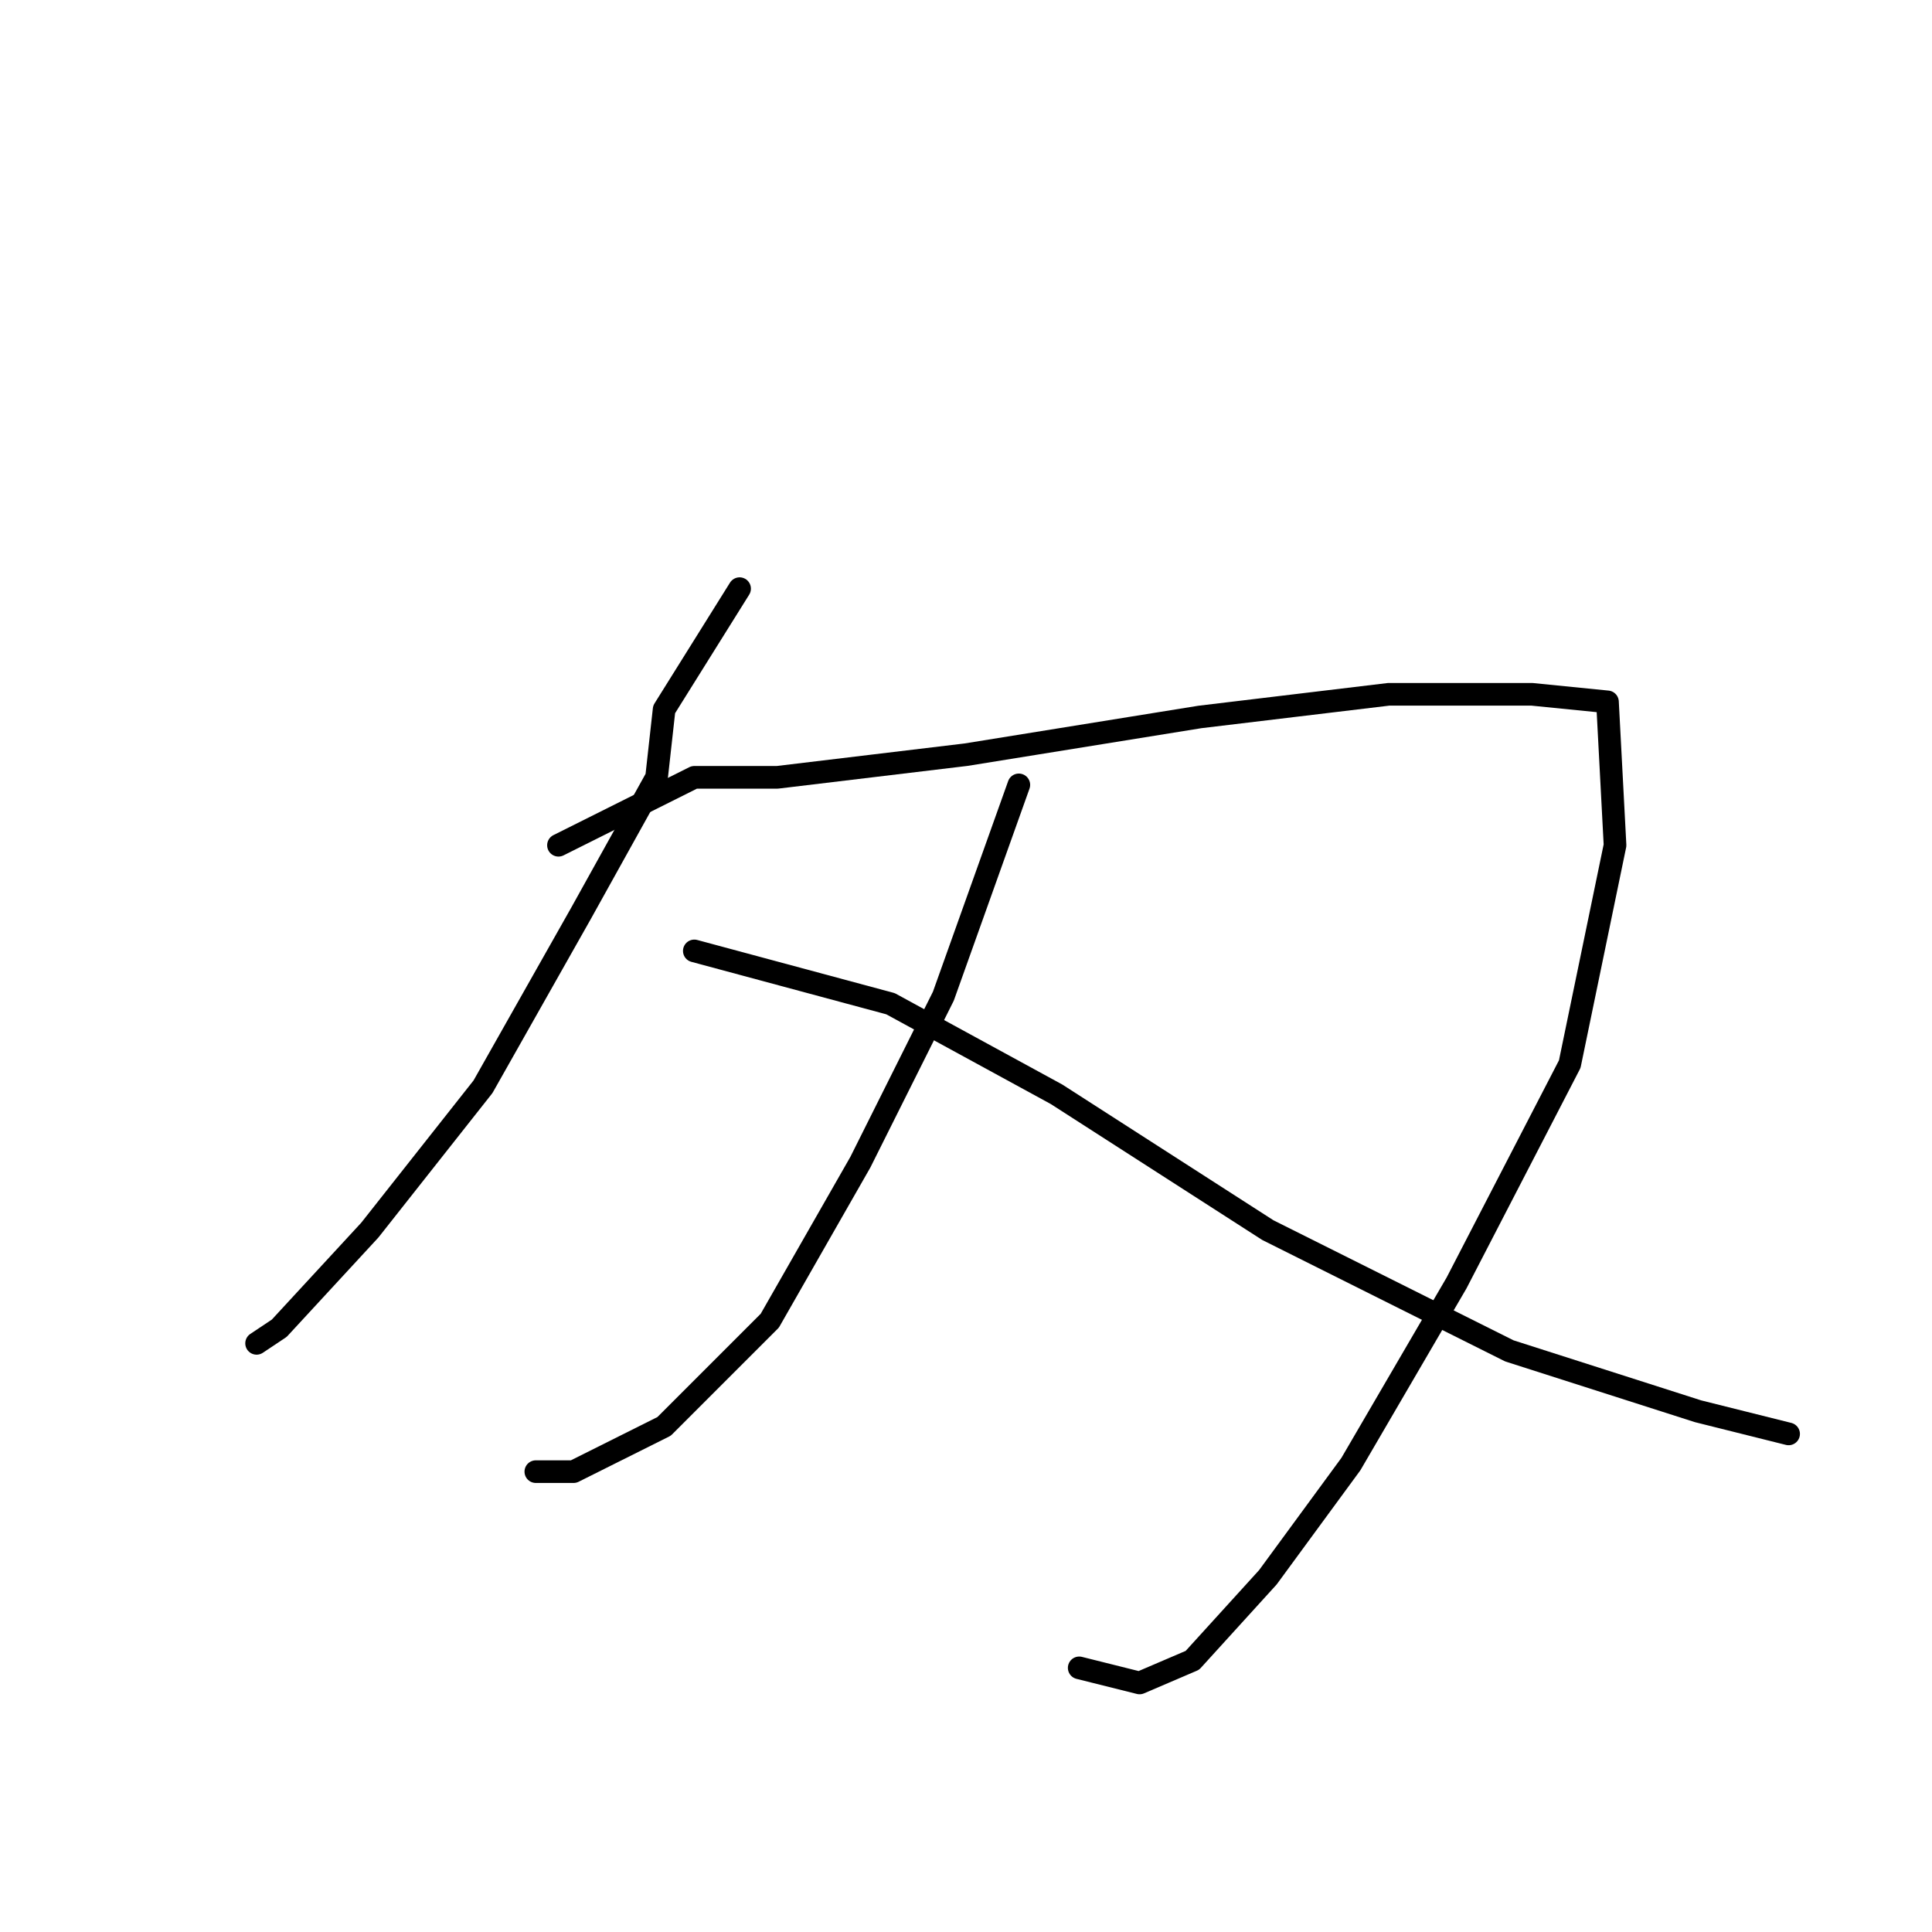 <?xml version="1.0" standalone="no"?>
    <svg width="256" height="256" xmlns="http://www.w3.org/2000/svg" version="1.1">
    <polyline stroke="black" stroke-width="3" stroke-linecap="round" fill="transparent" stroke-linejoin="round" points="98 78 88 94 87 103 77 121 64 144 49 163 37 176 34 178 34 178 " />
        <polyline stroke="black" stroke-width="3" stroke-linecap="round" fill="transparent" stroke-linejoin="round" points="74 112 92 103 103 103 128 100 159 95 184 92 203 92 213 93 214 112 208 141 193 170 179 194 168 209 158 220 151 223 143 221 143 221 " />
        <polyline stroke="black" stroke-width="3" stroke-linecap="round" fill="transparent" stroke-linejoin="round" points="135 104 125 132 114 154 102 175 88 189 76 195 71 195 71 195 " />
        <polyline stroke="black" stroke-width="3" stroke-linecap="round" fill="transparent" stroke-linejoin="round" points="92 126 118 133 140 145 168 163 200 179 225 187 237 190 237 190 " />
        </svg>